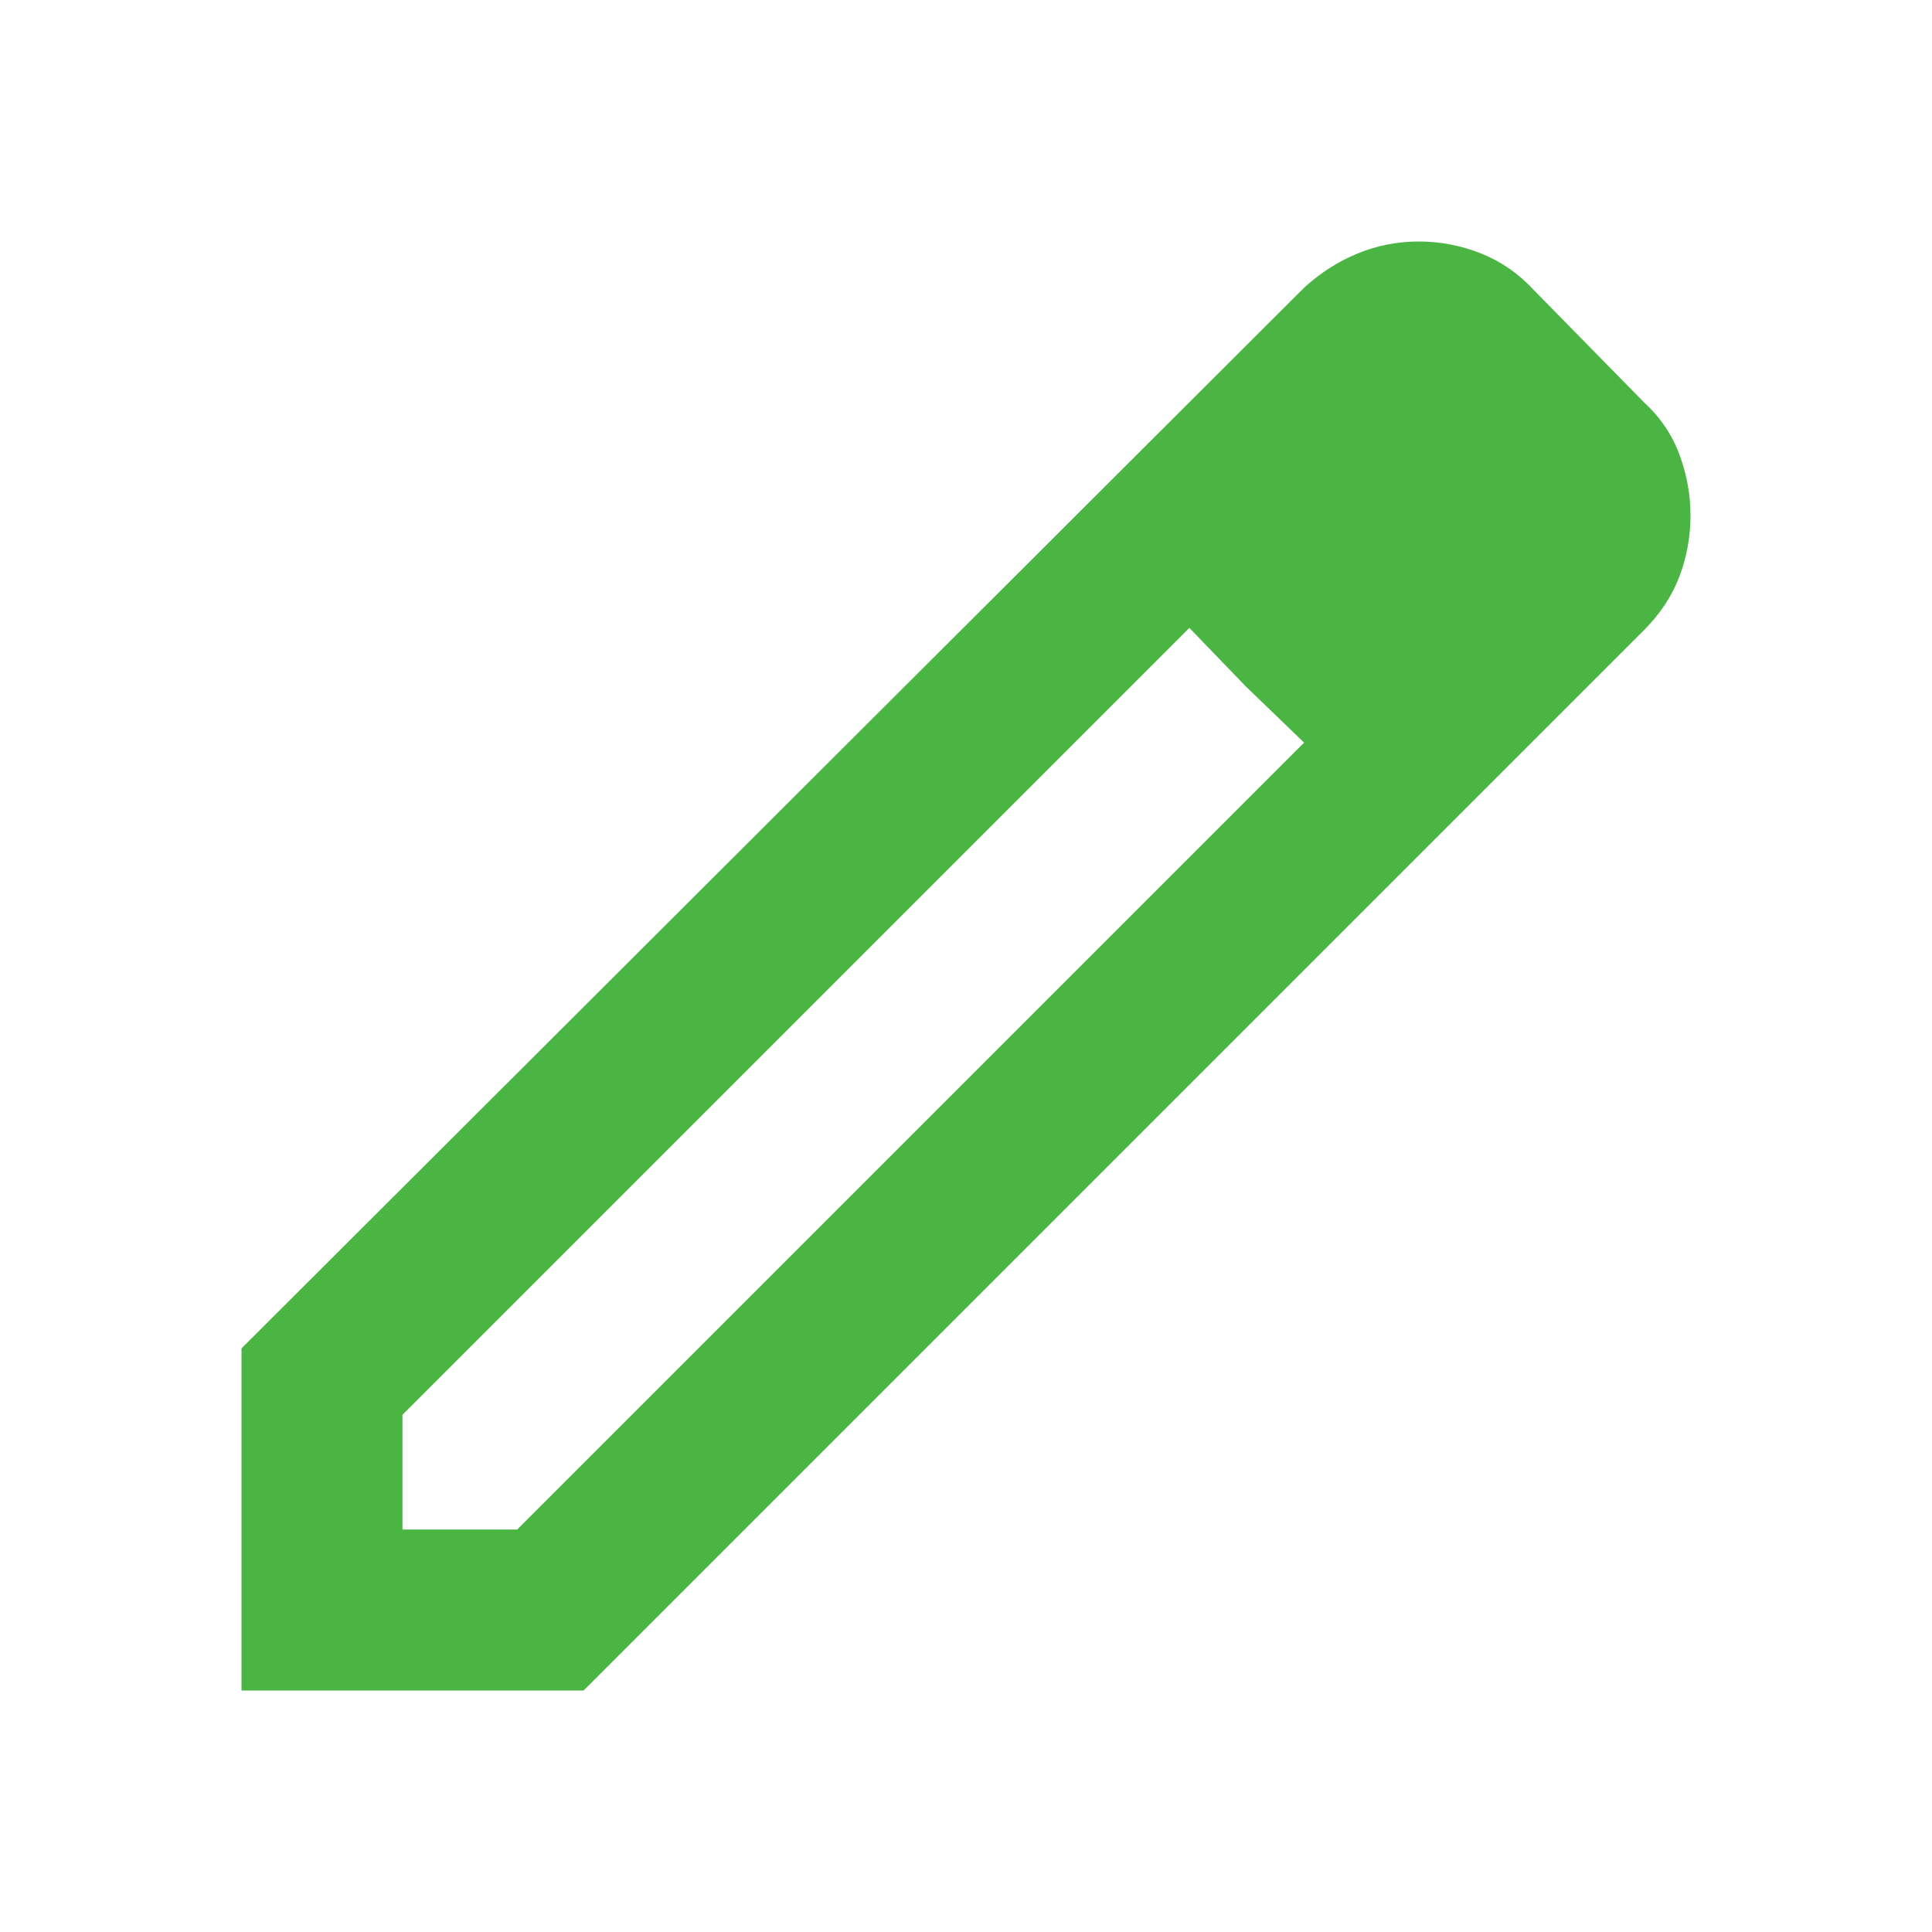 <svg width="13" height="13" viewBox="0 0 13 13" fill="none" xmlns="http://www.w3.org/2000/svg">
<path d="M2.708 10.292H3.48L8.775 4.997L8.003 4.225L2.708 9.52V10.292ZM1.625 11.375V9.073L8.775 1.936C8.883 1.837 9.003 1.76 9.134 1.706C9.265 1.652 9.403 1.625 9.547 1.625C9.691 1.625 9.831 1.652 9.967 1.706C10.102 1.76 10.219 1.842 10.319 1.95L11.063 2.708C11.172 2.808 11.251 2.925 11.301 3.06C11.351 3.196 11.375 3.331 11.375 3.467C11.375 3.611 11.35 3.749 11.3 3.88C11.25 4.011 11.171 4.131 11.063 4.239L3.927 11.375H1.625ZM8.382 4.618L8.003 4.225L8.775 4.997L8.382 4.618Z" fill="#4BB543"/>
</svg>
